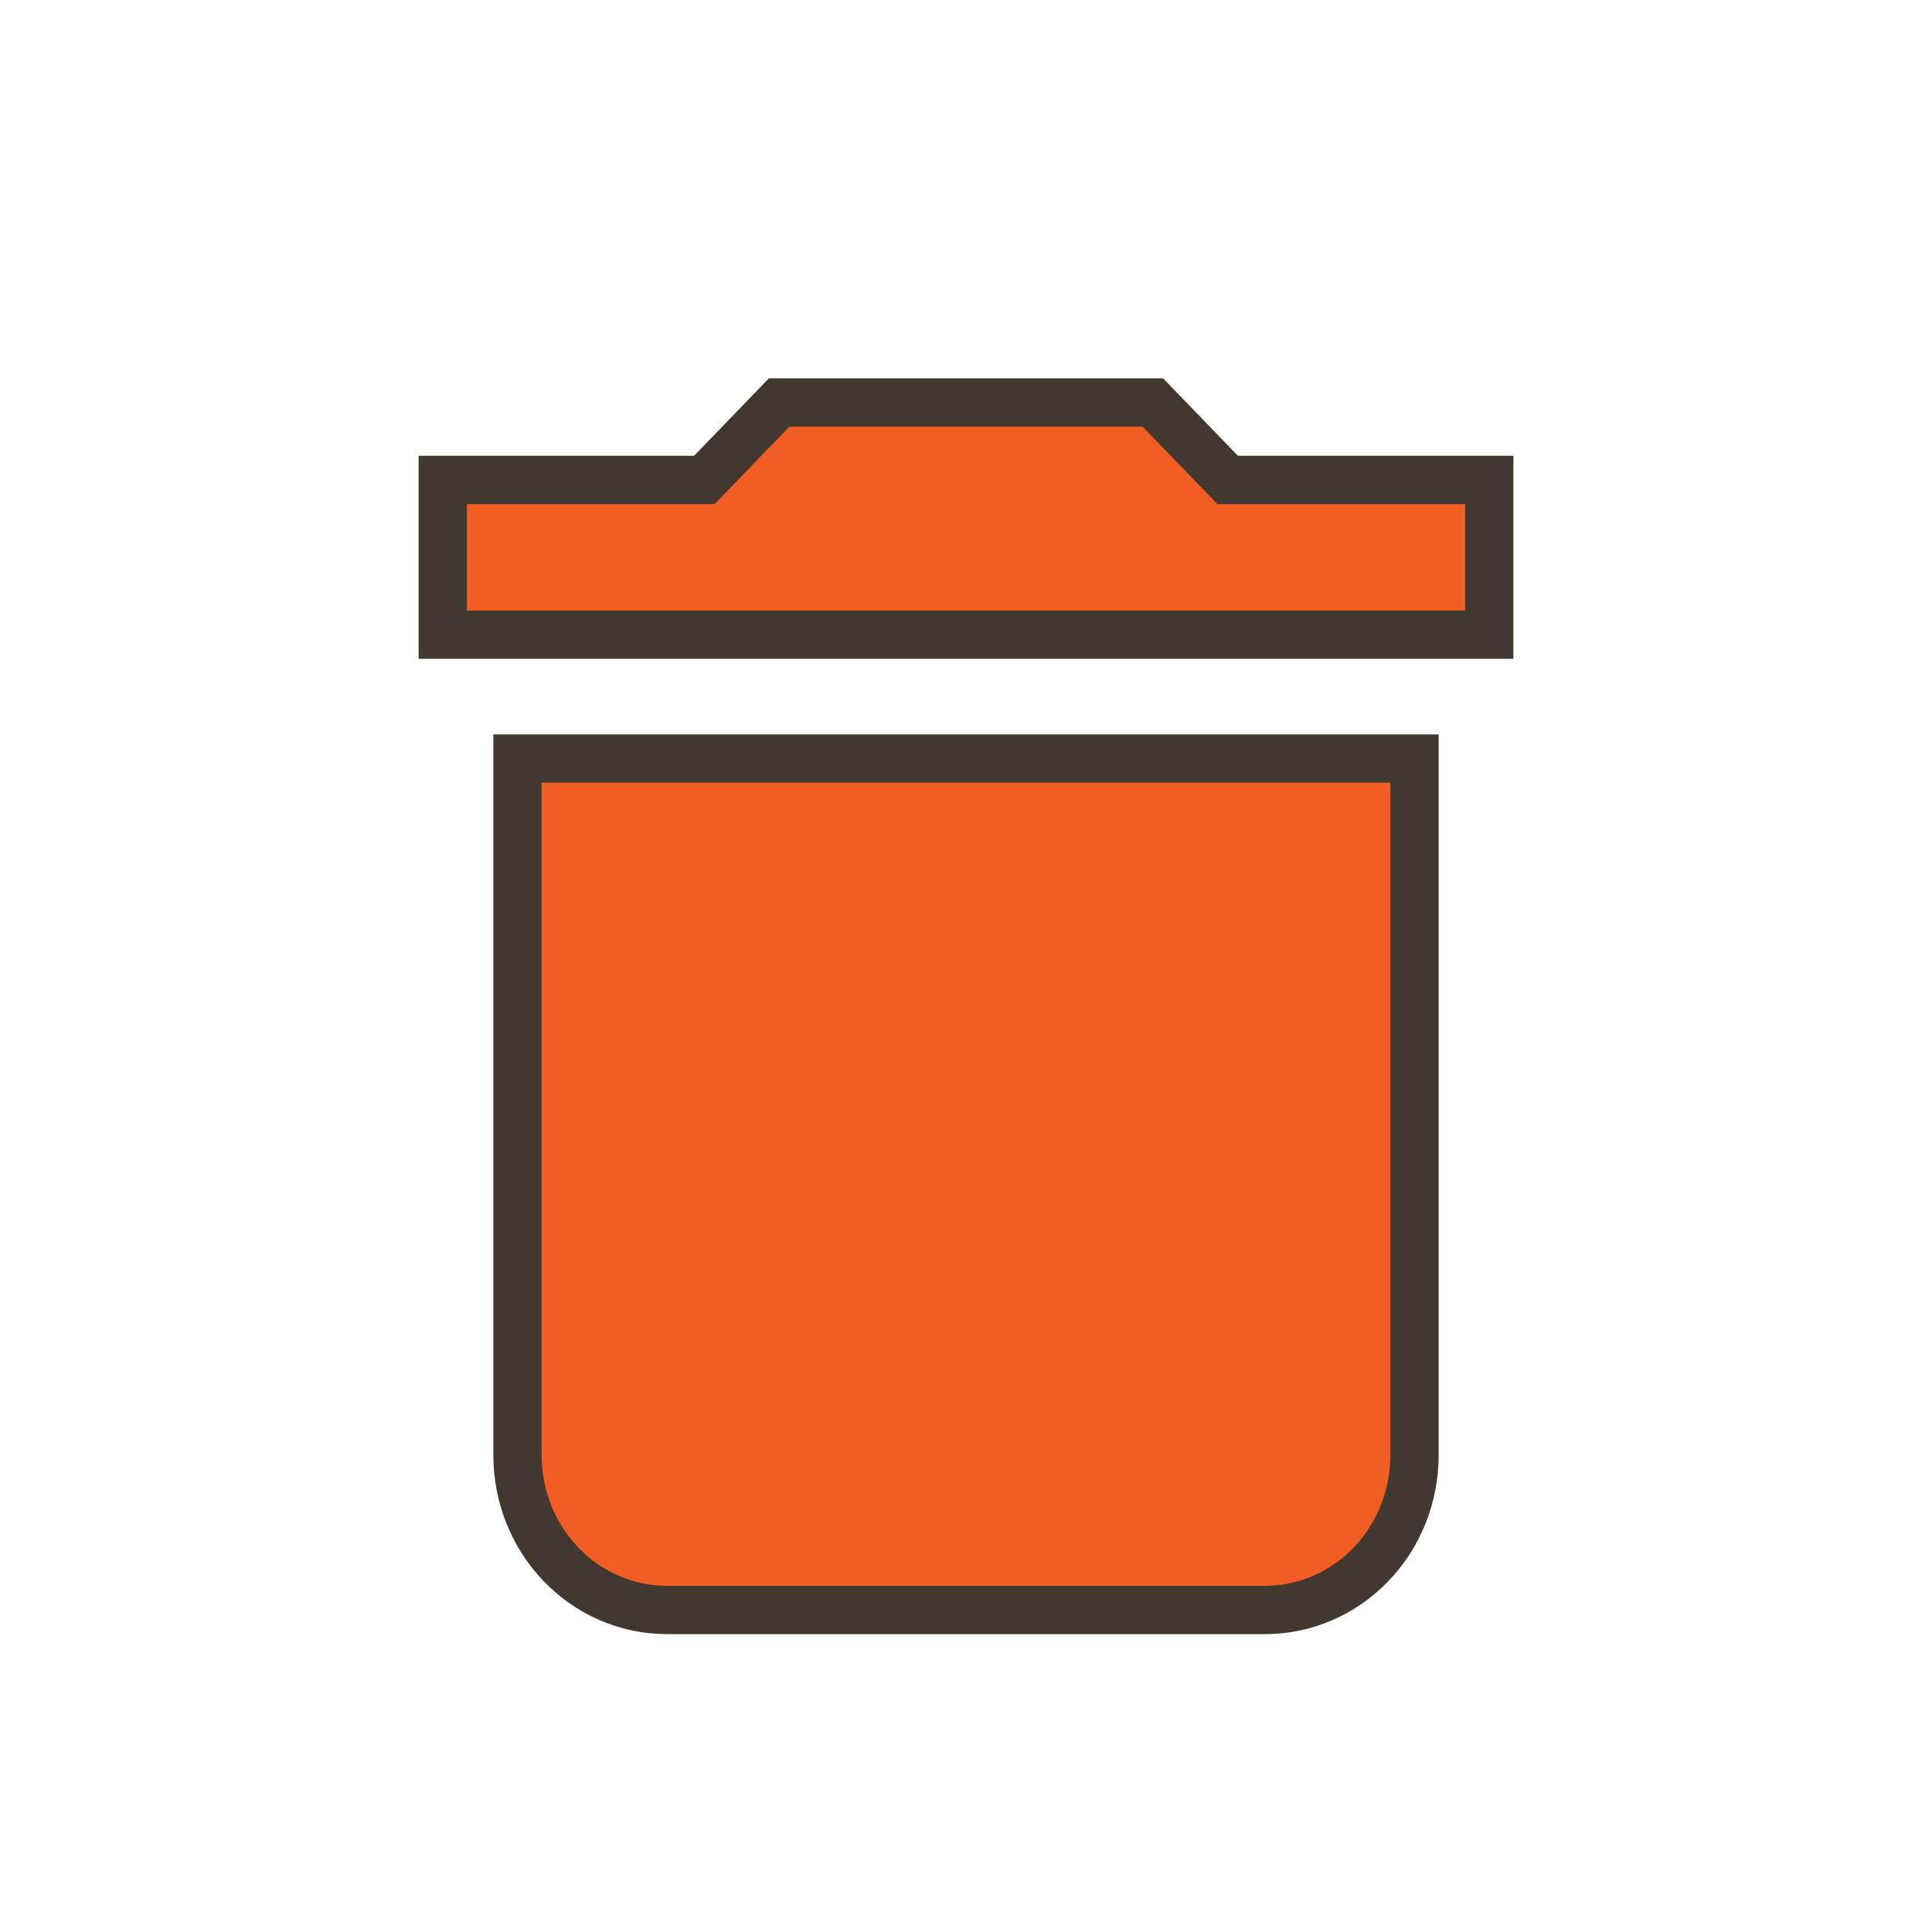 <svg width="40" height="40" viewBox="0 0 40 40" fill="none" xmlns="http://www.w3.org/2000/svg">
<path d="M30.833 9.936H25.417L23.869 8.333H16.131L14.583 9.936H9.167V13.141H30.833M10.714 30.128C10.714 30.978 11.04 31.794 11.621 32.395C12.201 32.996 12.989 33.333 13.809 33.333H26.19C27.011 33.333 27.799 32.996 28.379 32.395C28.96 31.794 29.286 30.978 29.286 30.128V15.705H10.714V30.128Z" fill="#F15D22"/>
<path d="M30.833 9.936H25.417L23.869 8.333H16.131L14.583 9.936H9.167V13.141H30.833V9.936ZM10.714 30.128C10.714 30.978 11.04 31.794 11.621 32.395C12.201 32.996 12.989 33.333 13.809 33.333H26.19C27.011 33.333 27.799 32.996 28.379 32.395C28.96 31.794 29.286 30.978 29.286 30.128V15.705H10.714V30.128Z" stroke="#413930"/>
</svg>

